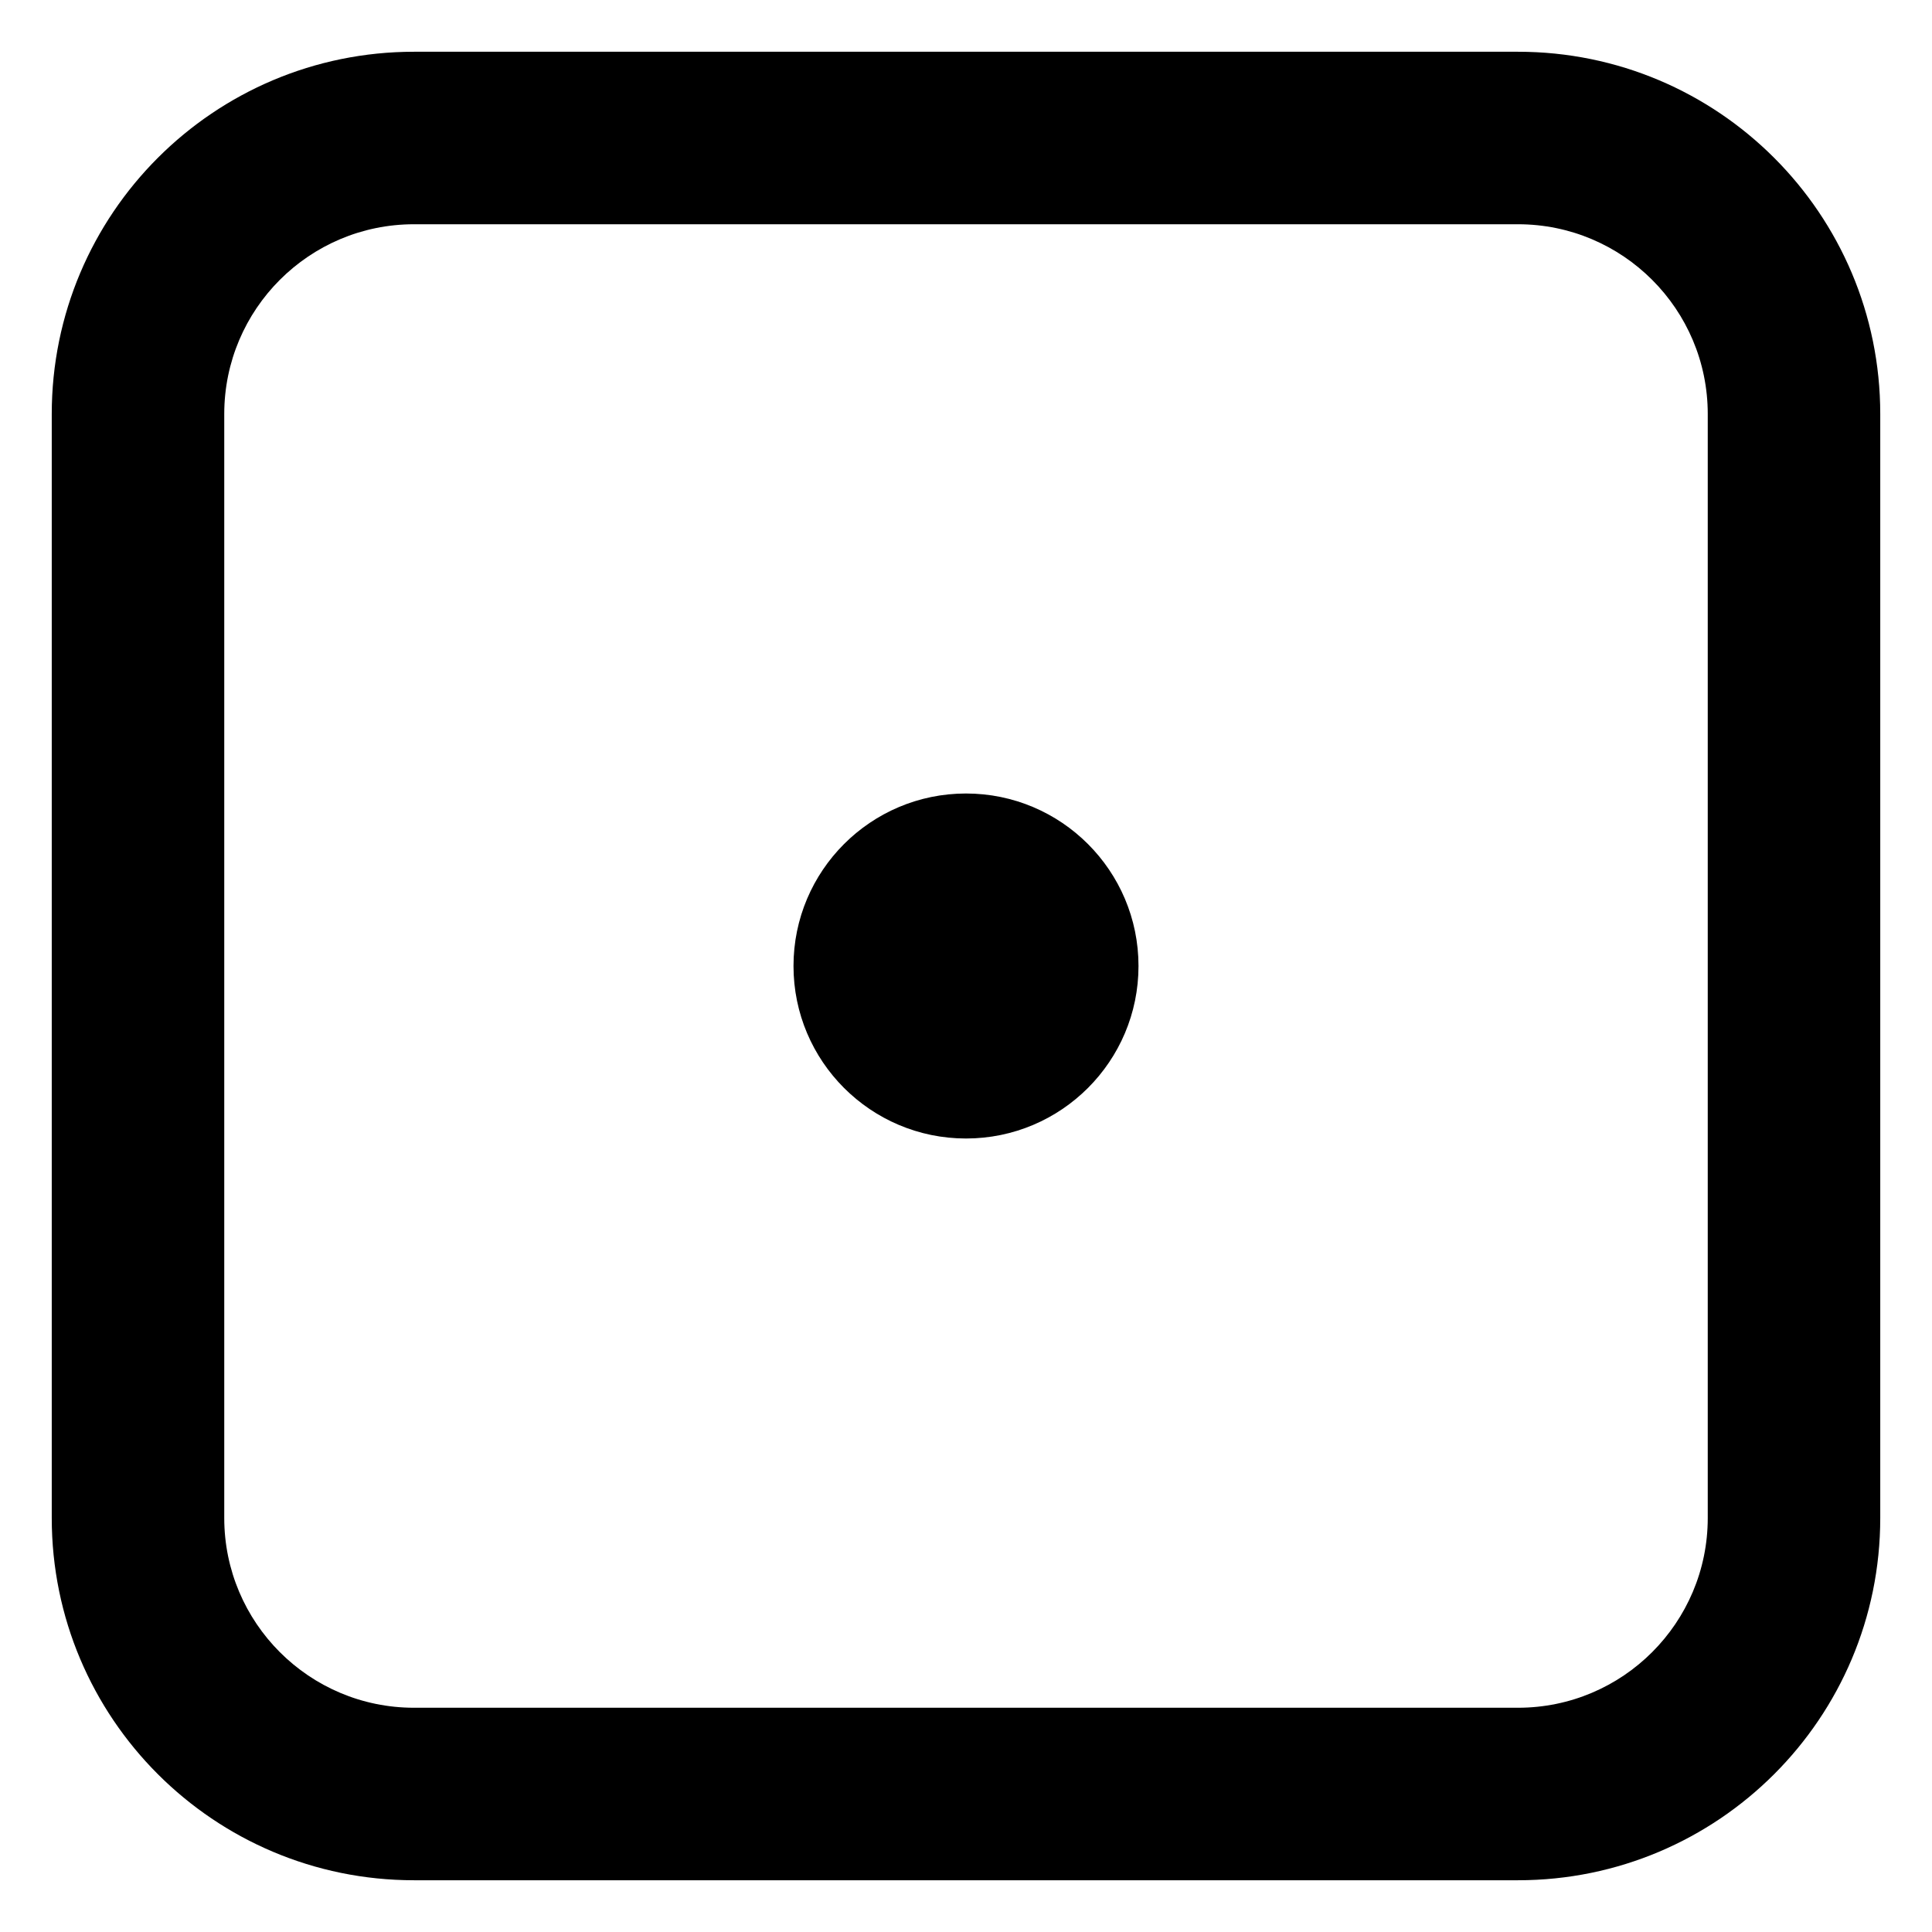 <svg xmlns="http://www.w3.org/2000/svg" fill="none" viewBox="0 0 14 14" id="Dice-1--Streamline-Core-Remix">
  <desc>
    Dice 1 Streamline Icon: https://streamlinehq.com
  </desc>
  <g id="Free Remix/Entertainment/dice-1">
    <path id="Union" fill="#000000" fill-rule="evenodd" d="M3 0.375C1.55 0.375 0.375 1.55 0.375 3v8c0 1.45 1.175 2.625 2.625 2.625h8c1.45 0 2.625 -1.175 2.625 -2.625V3c0 -1.45 -1.175 -2.625 -2.625 -2.625H3ZM1.625 3c0 -0.759 0.616 -1.375 1.375 -1.375h8c0.759 0 1.375 0.616 1.375 1.375v8c0 0.759 -0.616 1.375 -1.375 1.375H3c-0.759 0 -1.375 -0.616 -1.375 -1.375V3ZM8.25 7c0 -0.69 -0.56 -1.25 -1.25 -1.25S5.75 6.31 5.75 7 6.31 8.25 7 8.25 8.25 7.69 8.25 7Z" clip-rule="evenodd" stroke-width="1"></path>
  </g>
</svg>